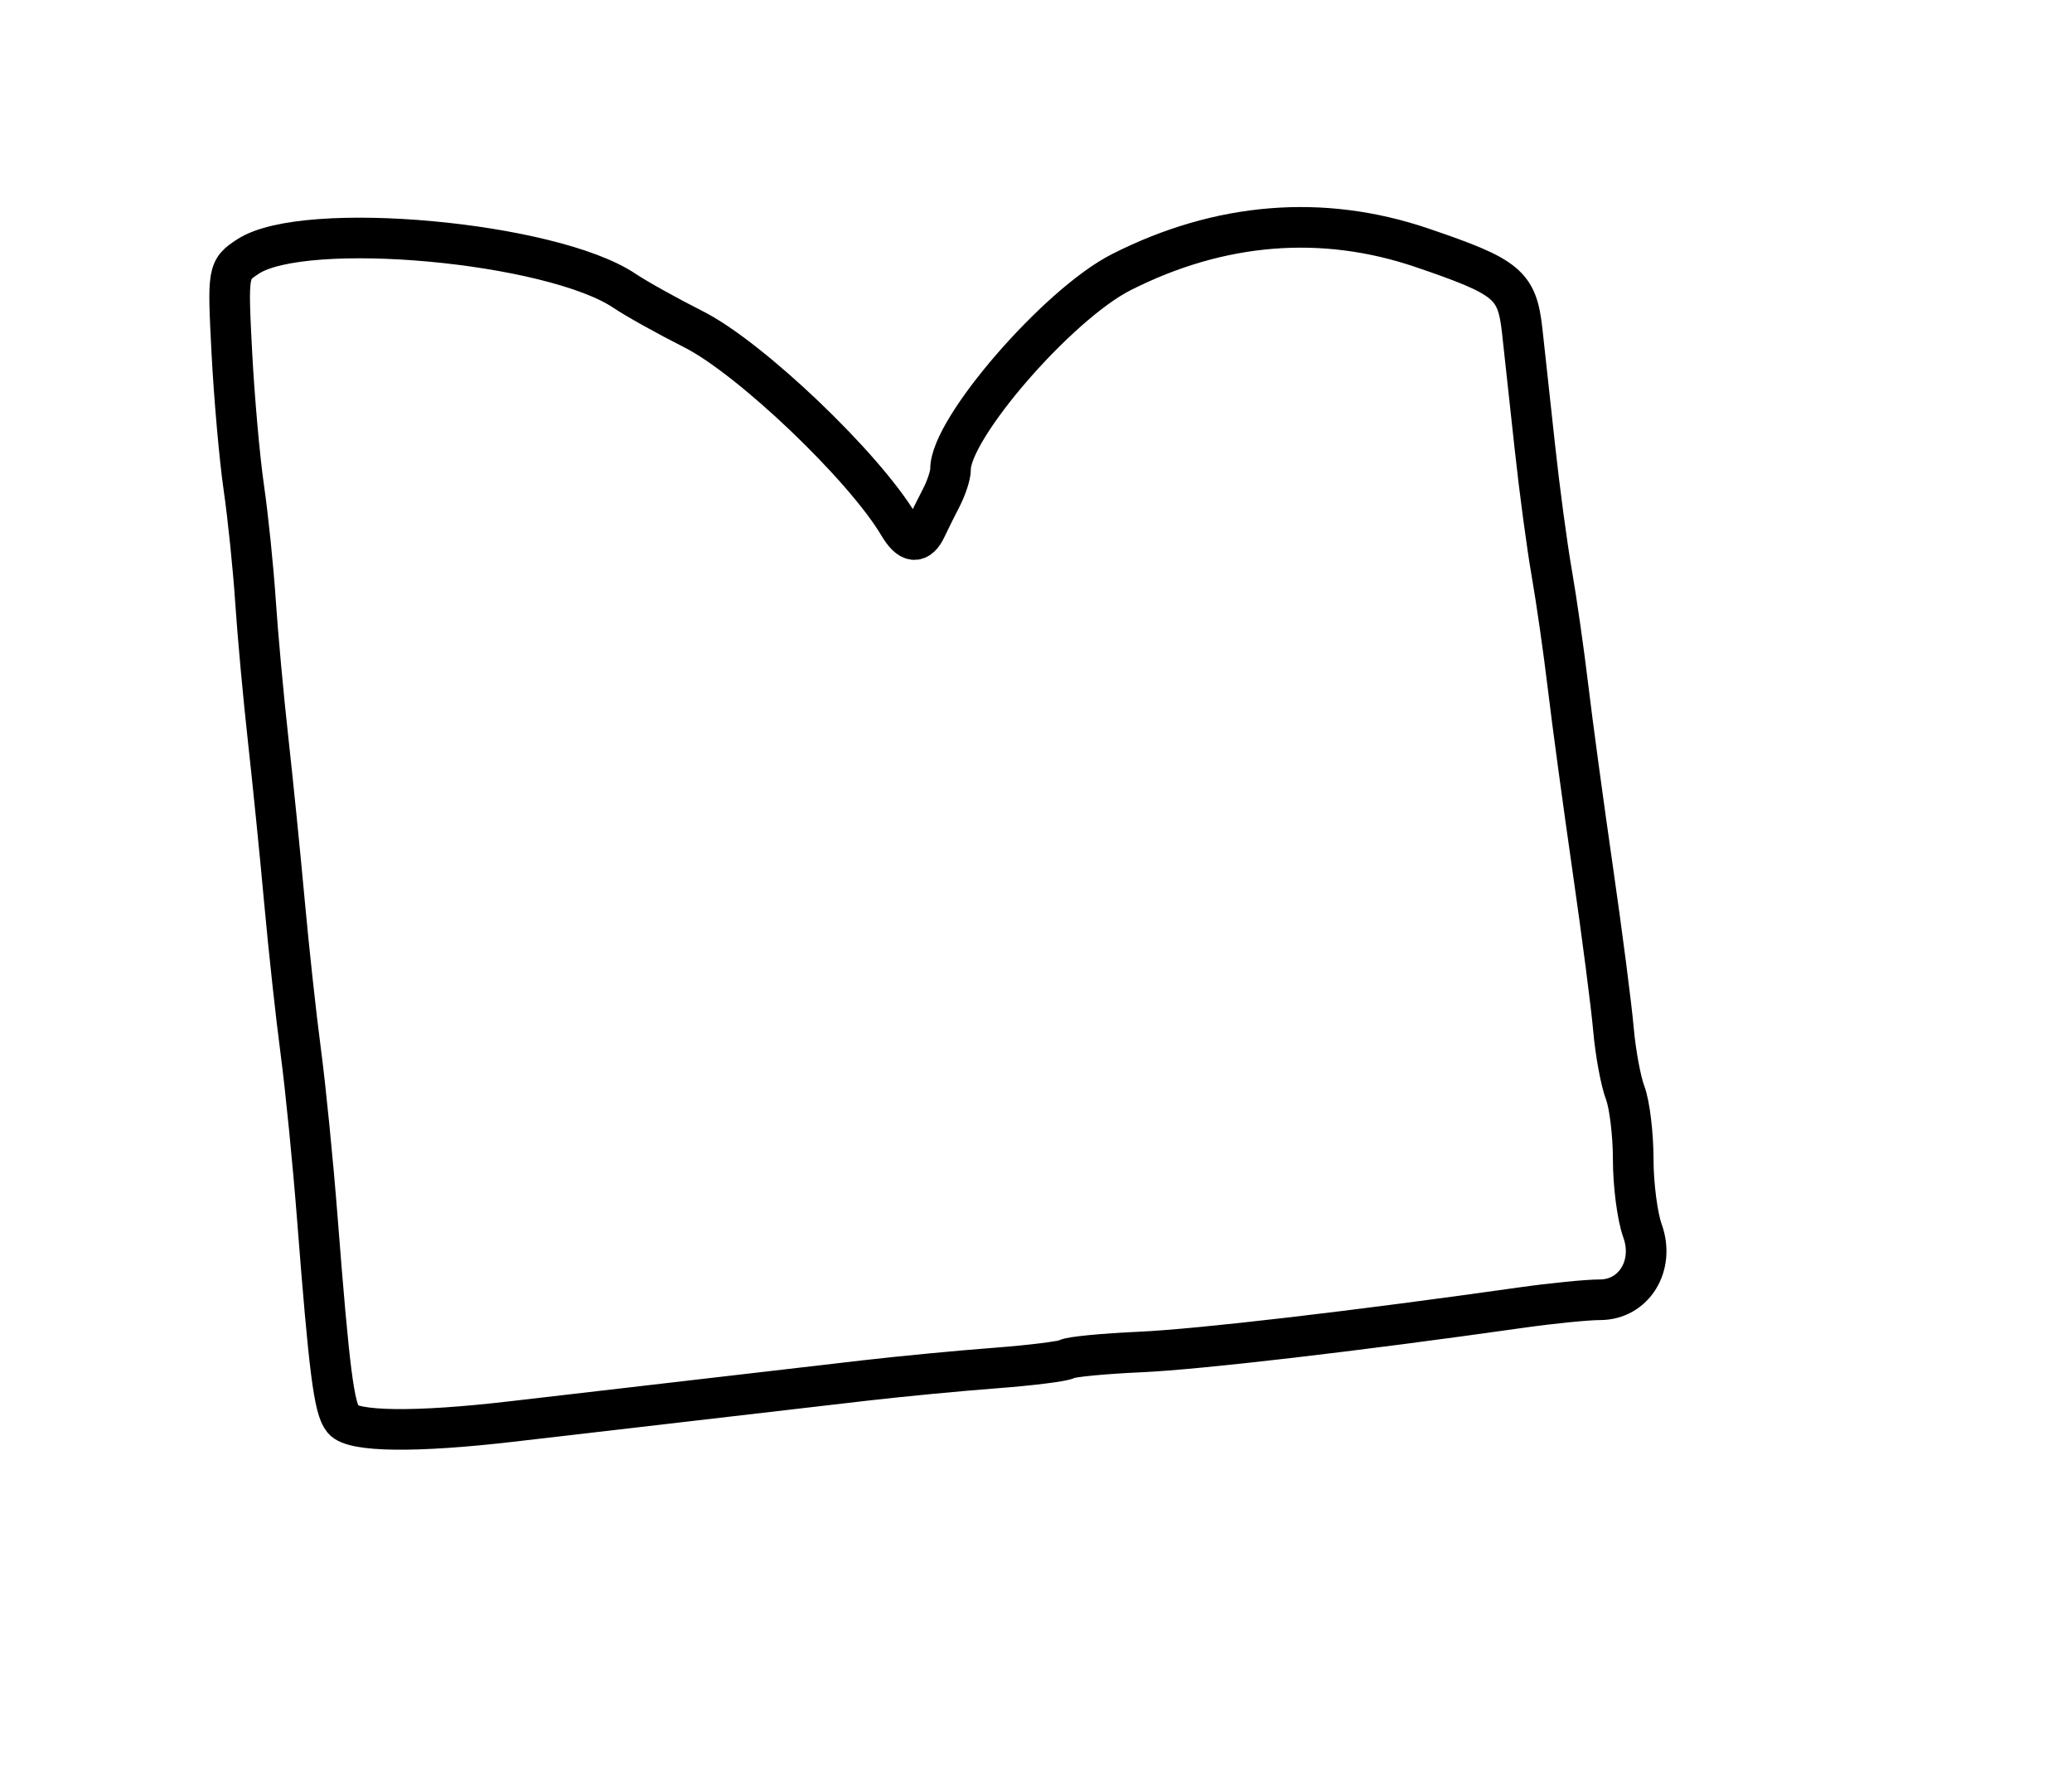 <?xml version="1.0" encoding="utf-8" ?>
<svg xmlns="http://www.w3.org/2000/svg" xmlns:ev="http://www.w3.org/2001/xml-events" xmlns:xlink="http://www.w3.org/1999/xlink" baseProfile="full" height="219" version="1.1" width="255">
  <defs/>
  <path d="M 42.225,174.75 C 41.105,173.377 40.517,168.784 39.057,150 C 38.522,143.125 37.607,133.9 37.022,129.5 C 36.438,125.1 35.531,116.775 35.007,111 C 34.482,105.225 33.577,96.225 32.996,91 C 32.414,85.775 31.715,78.125 31.442,74 C 31.169,69.875 30.521,63.575 30.002,60 C 29.483,56.425 28.821,48.939 28.531,43.363 C 28.013,33.376 28.042,33.203 30.522,31.577 C 37.509,26.999 67.914,29.775 76.873,35.808 C 78.318,36.781 82.138,38.91 85.363,40.539 C 92.352,44.069 106.334,57.41 110.609,64.628 C 111.949,66.89 113.043,67.01 113.986,65 C 114.373,64.175 115.209,62.494 115.845,61.264 C 116.48,60.034 116.993,58.459 116.984,57.764 C 116.923,52.774 130.187,37.461 138,33.501 C 150.124,27.358 162.751,26.334 175.001,30.5 C 185.56,34.092 186.703,35.038 187.336,40.708 C 187.629,43.344 188.33,49.775 188.893,55 C 189.456,60.225 190.389,67.2 190.967,70.5 C 191.545,73.8 192.447,80.1 192.972,84.5 C 193.497,88.9 194.869,99.025 196.021,107 C 197.172,114.975 198.319,123.847 198.569,126.716 C 198.819,129.584 199.468,133.101 200.012,134.531 C 200.555,135.961 201,139.656 201,142.744 C 201,145.832 201.512,149.774 202.138,151.504 C 203.687,155.788 201.092,160 196.904,160 C 195.327,160 190.991,160.432 187.269,160.959 C 166.719,163.872 147.532,166.108 140.318,166.431 C 135.818,166.633 131.768,167.023 131.318,167.298 C 130.868,167.574 126.9,168.072 122.5,168.405 C 118.1,168.738 110.9,169.426 106.5,169.934 C 97.714,170.949 76.36,173.428 62.887,174.997 C 51.165,176.362 43.465,176.27 42.225,174.75" fill="none" stroke="black" stroke-width="5"/>
</svg>
